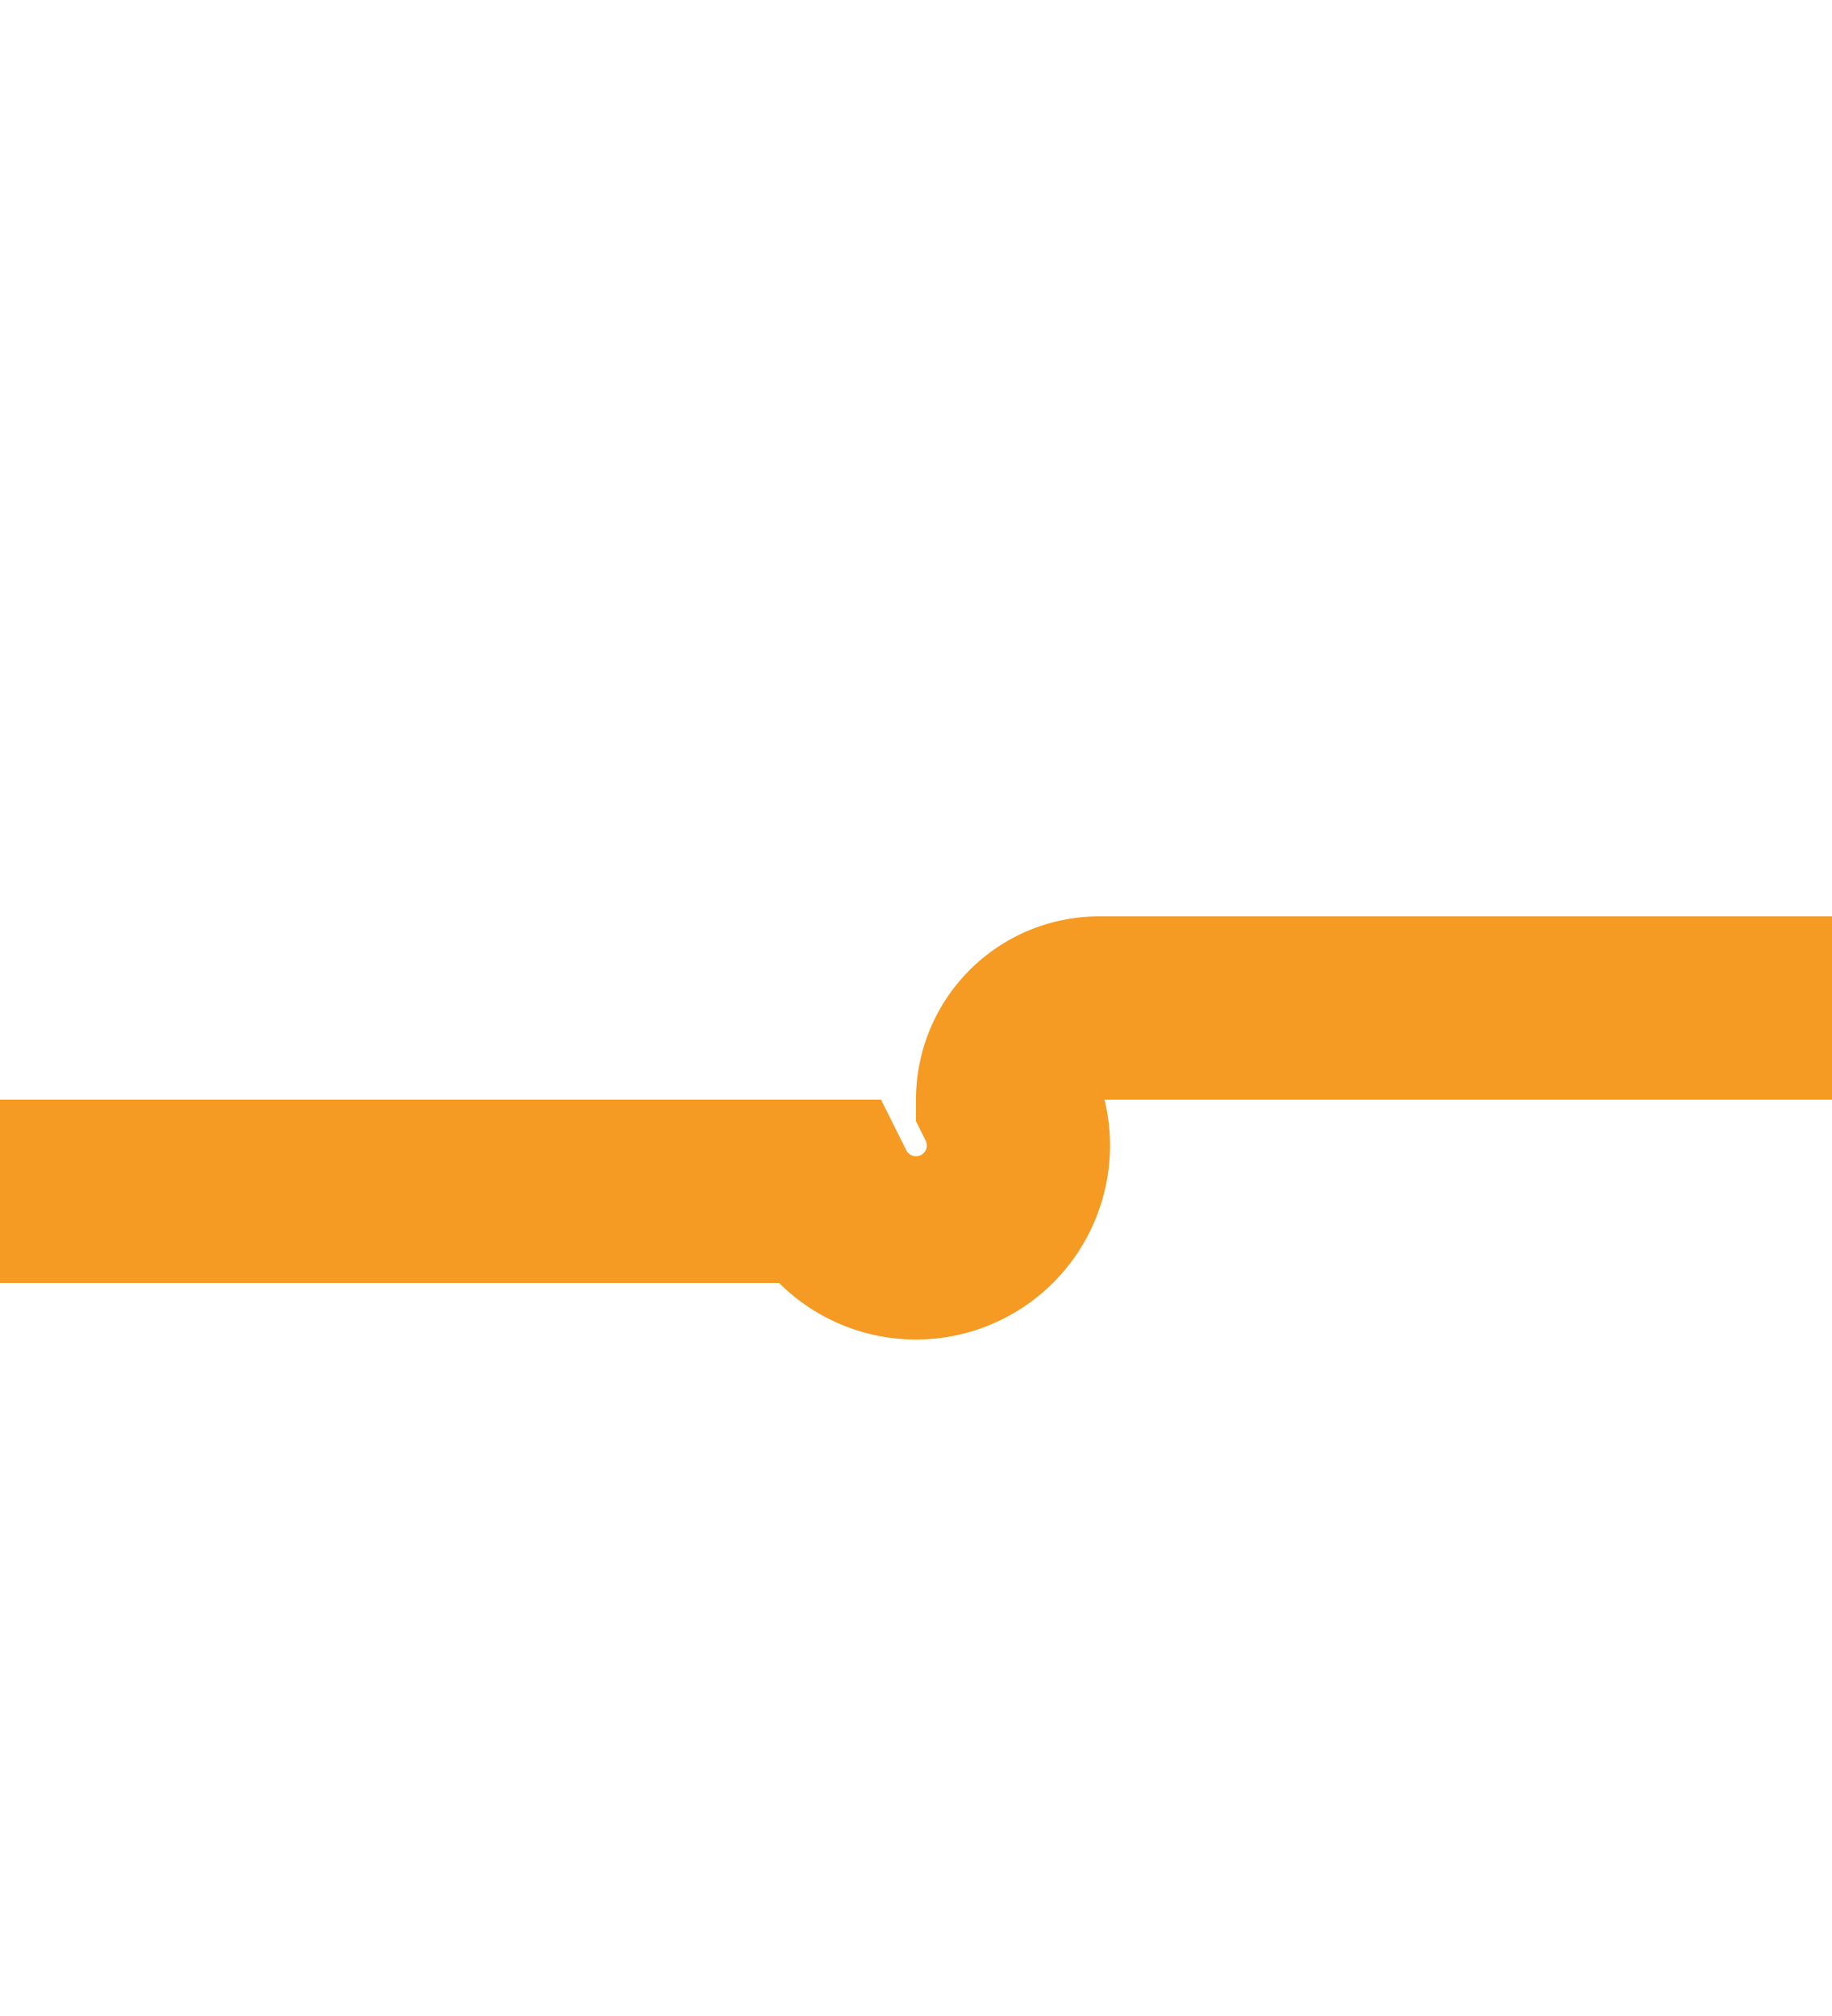 ﻿<?xml version="1.0" encoding="utf-8"?>
<svg version="1.1" xmlns:xlink="http://www.w3.org/1999/xlink" width="10px" height="11px" preserveAspectRatio="xMidYMin meet" viewBox="569 7096  8 11" xmlns="http://www.w3.org/2000/svg">
  <path d="M 465 7102.5  L 572.5 7102.5  A 0.5 0.5 0 0 0 573.5 7102 A 0.5 0.5 0 0 1 574 7101.5 L 680 7101.5  " stroke-width="1" stroke-dasharray="17,8" stroke="#f59a23" fill="none" />
  <path d="M 674.946 7096.854  L 679.593 7101.5  L 674.946 7106.146  L 675.654 7106.854  L 680.654 7101.854  L 681.007 7101.5  L 680.654 7101.146  L 675.654 7096.146  L 674.946 7096.854  Z " fill-rule="nonzero" fill="#f59a23" stroke="none" />
</svg>